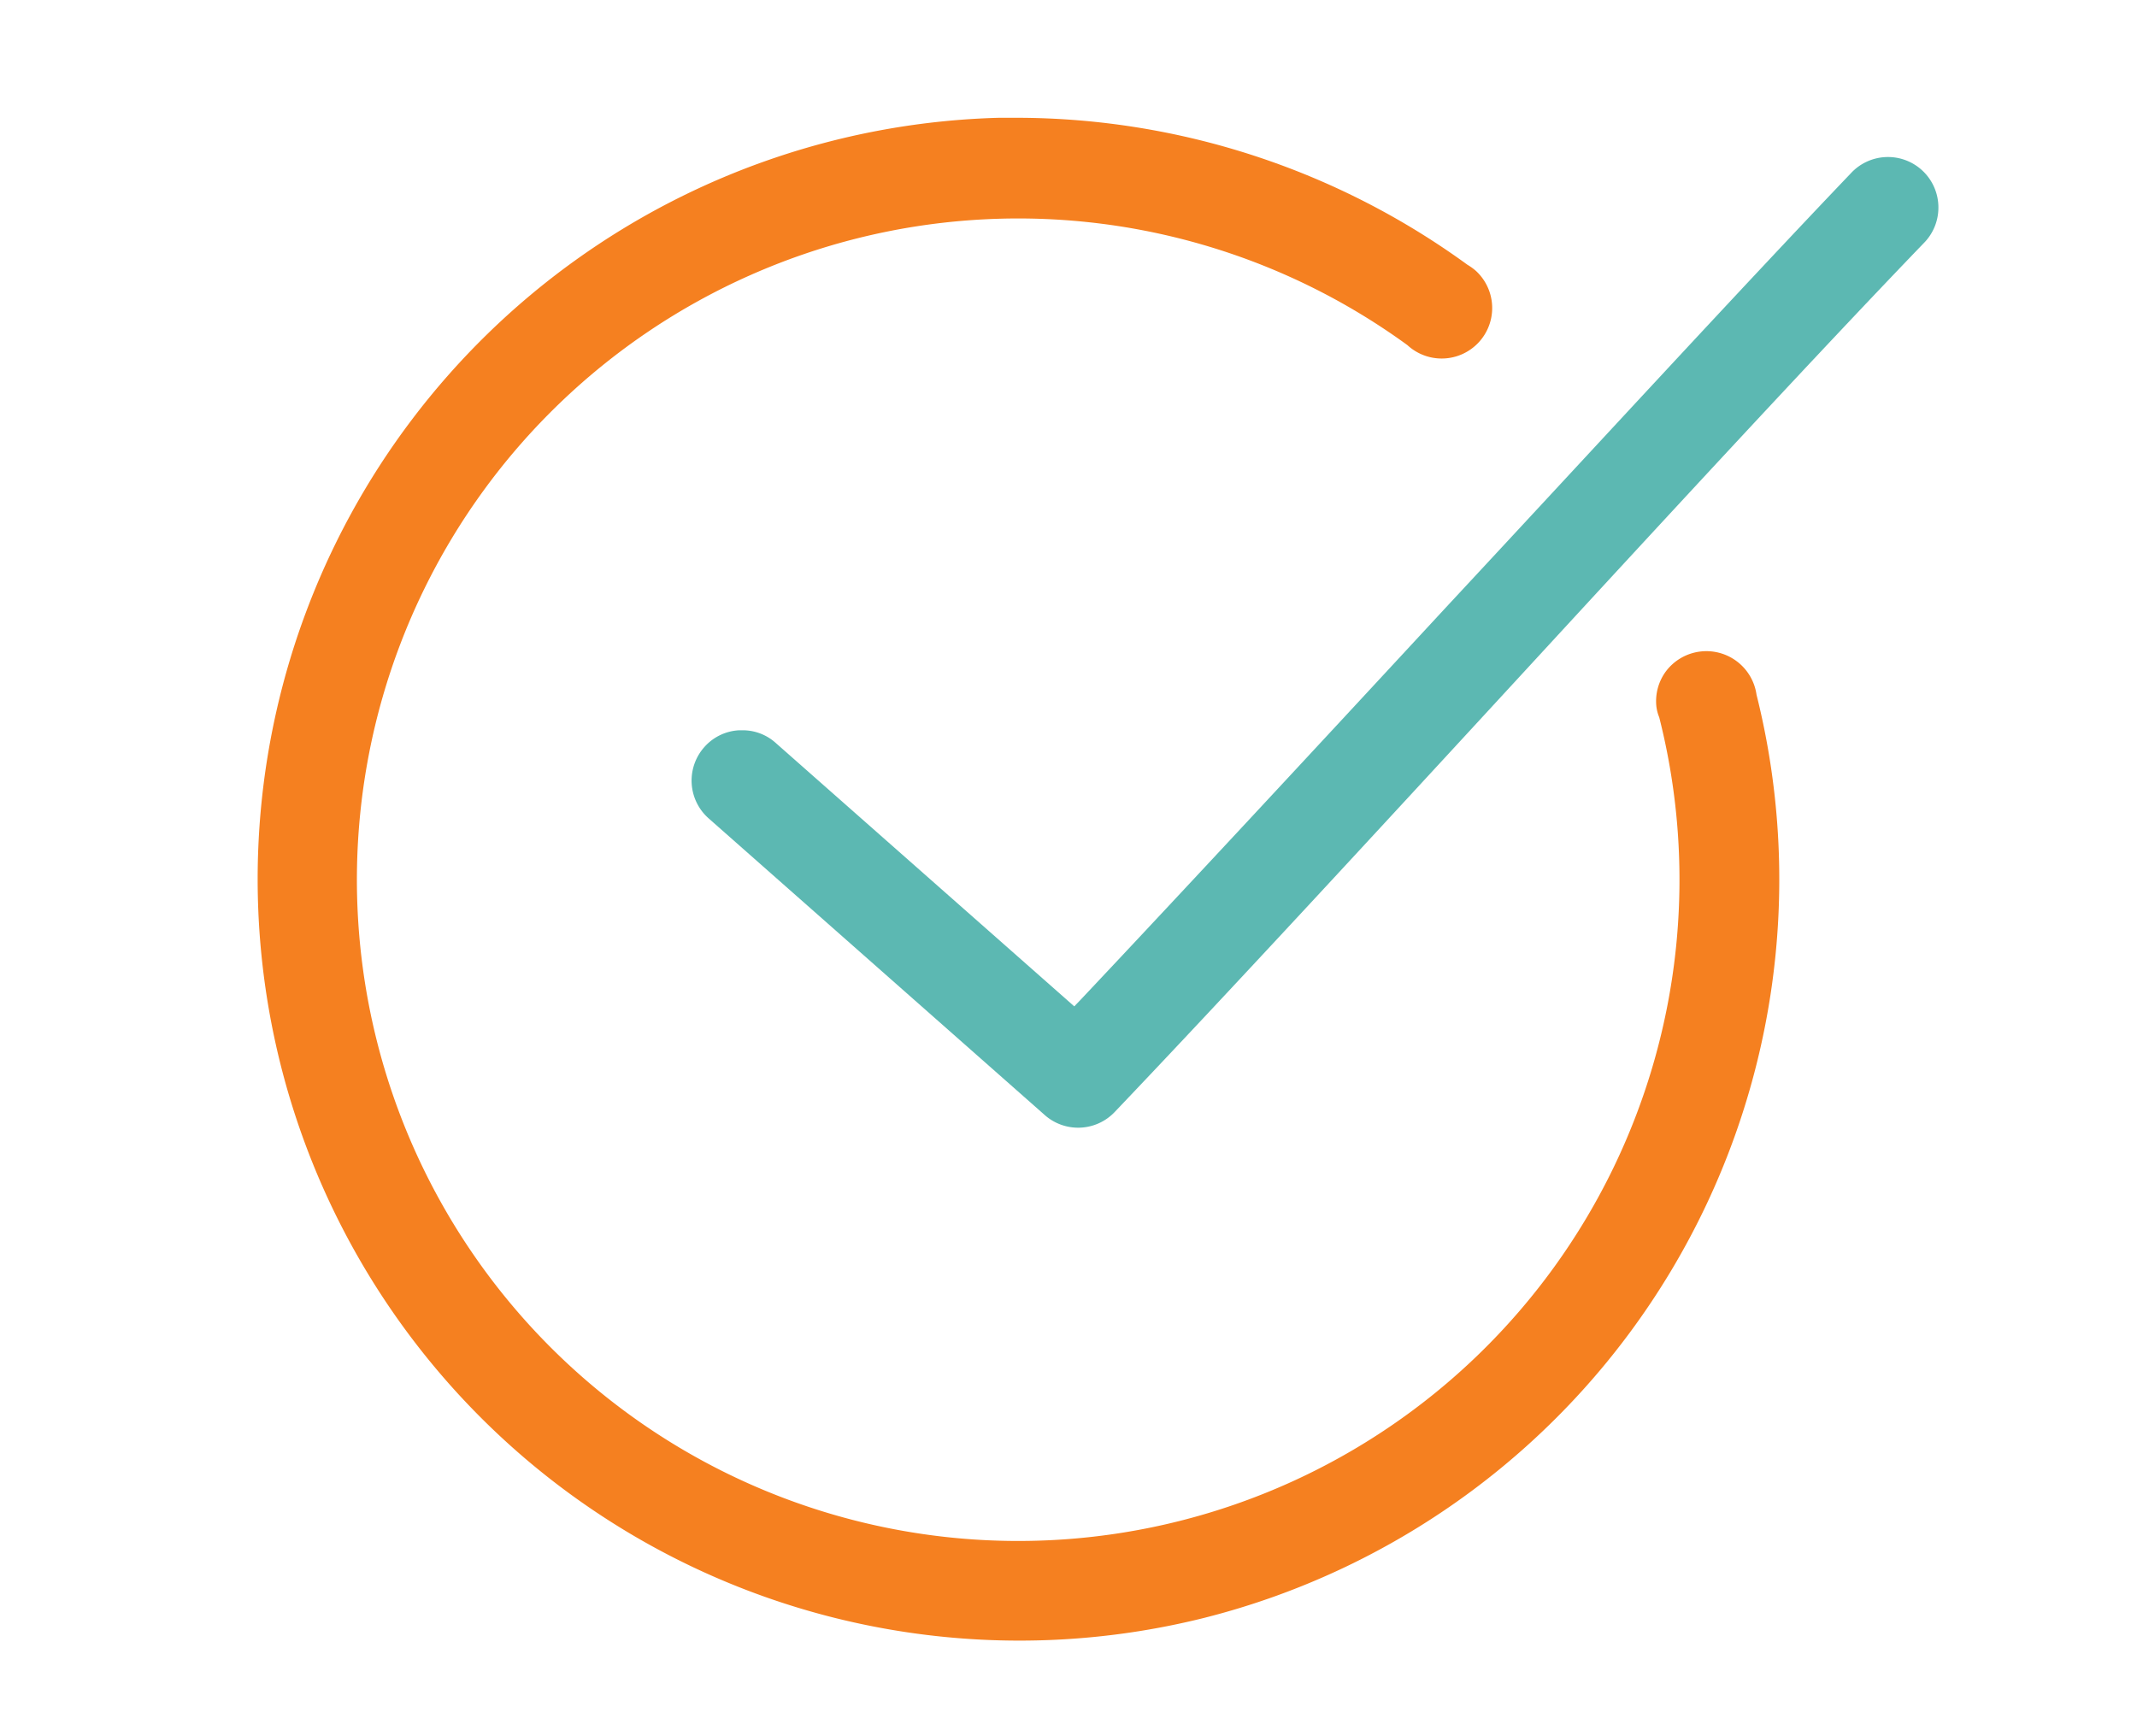 <svg id="Layer_1" data-name="Layer 1" xmlns="http://www.w3.org/2000/svg" viewBox="0 0 90.71 73.7"><defs><style>.cls-1{fill:#f58020;}.cls-2{fill:#5cb8b2;}</style></defs><title>Infinity copy 9</title><path class="cls-1" d="M51.11,68.68A32.33,32.33,0,0,0,74.56,29.49a2.15,2.15,0,0,0-3.84-1A2.13,2.13,0,0,0,70.31,30a1.76,1.76,0,0,0,.12.45,28.07,28.07,0,1,1-10.69-15.8,2.14,2.14,0,1,0,2.91-3.15,2.36,2.36,0,0,0-.36-.26A32.56,32.56,0,0,0,43.21,5h-.8A32.33,32.33,0,0,0,11.92,45.23,32.34,32.34,0,0,0,51.11,68.68Z"/><path class="cls-2" d="M30.08,34.74,44.32,47.31a2.14,2.14,0,0,0,3-.11C52,42.29,58.39,35.36,64.57,28.65S77,15.16,81.64,10.34a2.14,2.14,0,0,0,.64-1.52A2.14,2.14,0,0,0,80,6.67a2.14,2.14,0,0,0-1.44.69c-4.71,4.93-11,11.78-17.17,18.41-5.47,5.91-11.12,12-15.54,16.69l-.25.26L32.93,31.54A2.09,2.09,0,0,0,31.51,31h-.13a2.11,2.11,0,0,0-1.48.71A2.14,2.14,0,0,0,30.08,34.74Z"/></svg>